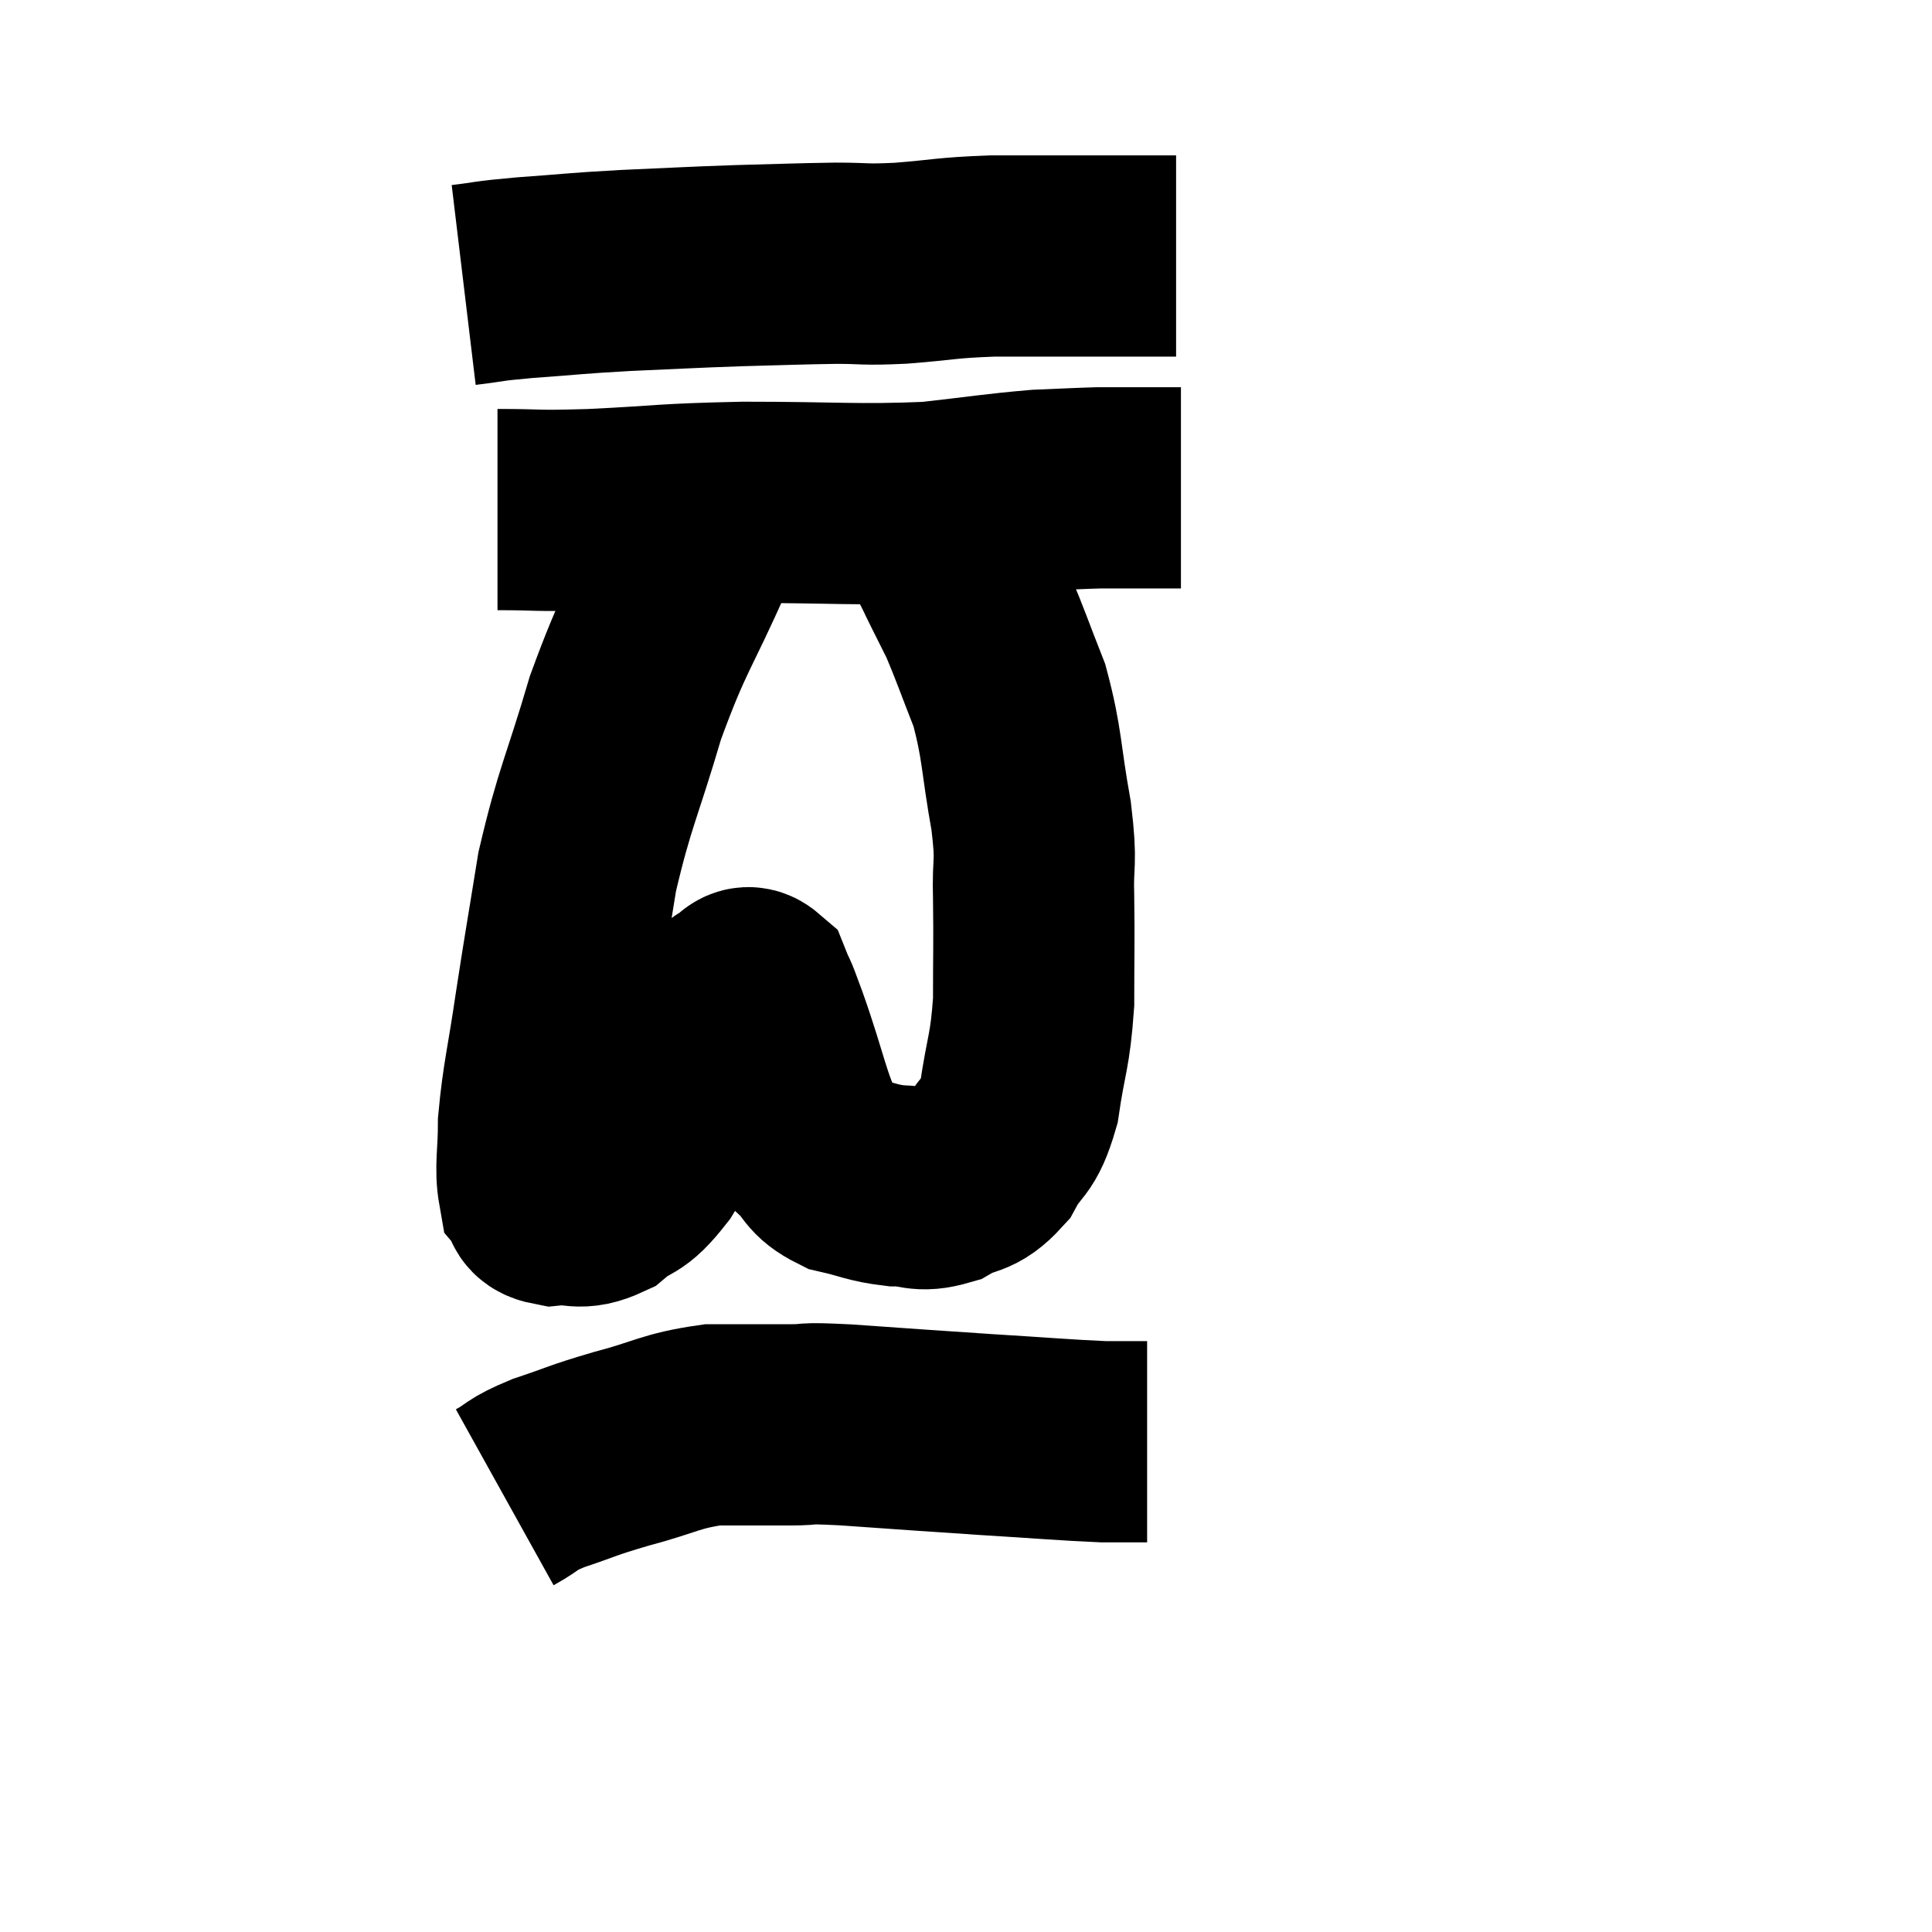 <svg width="48" height="48" viewBox="0 0 48 48" xmlns="http://www.w3.org/2000/svg"><path d="M 11.52 7.08 C 12.27 6.99, 12.015 6.99, 13.02 6.9 C 14.28 6.81, 14.205 6.795, 15.54 6.72 C 16.95 6.66, 17.055 6.645, 18.36 6.6 C 19.56 6.57, 19.755 6.555, 20.76 6.54 C 21.57 6.54, 21.405 6.585, 22.38 6.54 C 23.52 6.45, 23.46 6.405, 24.66 6.36 C 25.92 6.36, 26.235 6.36, 27.18 6.36 C 27.81 6.36, 27.96 6.36, 28.44 6.36 C 28.77 6.36, 28.905 6.36, 29.1 6.36 C 29.16 6.36, 29.19 6.36, 29.22 6.36 L 29.22 6.36" fill="none" stroke="black" stroke-width="5"></path><path d="M 12.36 12.66 C 13.53 12.66, 13.17 12.705, 14.7 12.66 C 16.59 12.57, 16.38 12.525, 18.48 12.48 C 20.79 12.48, 21.27 12.555, 23.1 12.48 C 24.45 12.33, 24.75 12.27, 25.8 12.18 C 26.55 12.15, 26.775 12.135, 27.3 12.12 C 27.6 12.12, 27.555 12.12, 27.9 12.12 C 28.29 12.12, 28.365 12.12, 28.68 12.12 C 28.92 12.12, 28.995 12.12, 29.16 12.12 L 29.34 12.12" fill="none" stroke="black" stroke-width="5"></path><path d="M 18.06 12.78 C 17.67 13.2, 17.91 12.42, 17.28 13.62 C 16.41 15.6, 16.275 15.57, 15.54 17.58 C 14.94 19.62, 14.775 19.8, 14.34 21.66 C 14.07 23.34, 14.04 23.46, 13.8 25.02 C 13.59 26.46, 13.485 26.775, 13.38 27.9 C 13.38 28.71, 13.29 29.01, 13.38 29.52 C 13.56 29.73, 13.35 29.865, 13.74 29.94 C 14.34 29.88, 14.355 30.09, 14.94 29.82 C 15.51 29.34, 15.48 29.625, 16.08 28.86 C 16.71 27.81, 16.83 27.75, 17.34 26.76 C 17.73 25.83, 17.895 25.395, 18.12 24.9 C 18.18 24.84, 18.09 24.855, 18.24 24.78 C 18.48 24.69, 18.51 24.42, 18.72 24.6 C 18.9 25.05, 18.735 24.555, 19.08 25.5 C 19.59 26.94, 19.635 27.465, 20.1 28.38 C 20.52 28.77, 20.4 28.89, 20.94 29.16 C 21.6 29.31, 21.645 29.385, 22.26 29.46 C 22.83 29.46, 22.83 29.625, 23.4 29.46 C 23.97 29.13, 24.06 29.325, 24.54 28.8 C 24.93 28.08, 25.035 28.335, 25.32 27.36 C 25.5 26.13, 25.59 26.16, 25.68 24.9 C 25.68 23.61, 25.695 23.475, 25.68 22.32 C 25.65 21.3, 25.77 21.54, 25.62 20.28 C 25.35 18.78, 25.41 18.525, 25.08 17.28 C 24.69 16.29, 24.6 16.005, 24.3 15.3 C 24.09 14.88, 24.075 14.85, 23.88 14.46 C 23.7 14.1, 23.685 14.04, 23.52 13.74 C 23.37 13.5, 23.295 13.38, 23.22 13.26 C 23.22 13.26, 23.22 13.26, 23.22 13.26 L 23.22 13.26" fill="none" stroke="black" stroke-width="5"></path><path d="M 12.54 37.2 C 13.08 36.9, 12.9 36.9, 13.62 36.6 C 14.52 36.3, 14.4 36.3, 15.42 36 C 16.56 35.7, 16.65 35.55, 17.7 35.4 C 18.66 35.4, 18.795 35.4, 19.62 35.4 C 20.31 35.4, 19.785 35.34, 21 35.4 C 22.74 35.52, 22.875 35.535, 24.48 35.64 C 25.95 35.73, 26.415 35.775, 27.42 35.82 C 27.96 35.82, 28.23 35.82, 28.5 35.82 L 28.5 35.82" fill="none" stroke="black" stroke-width="5"></path></svg>
